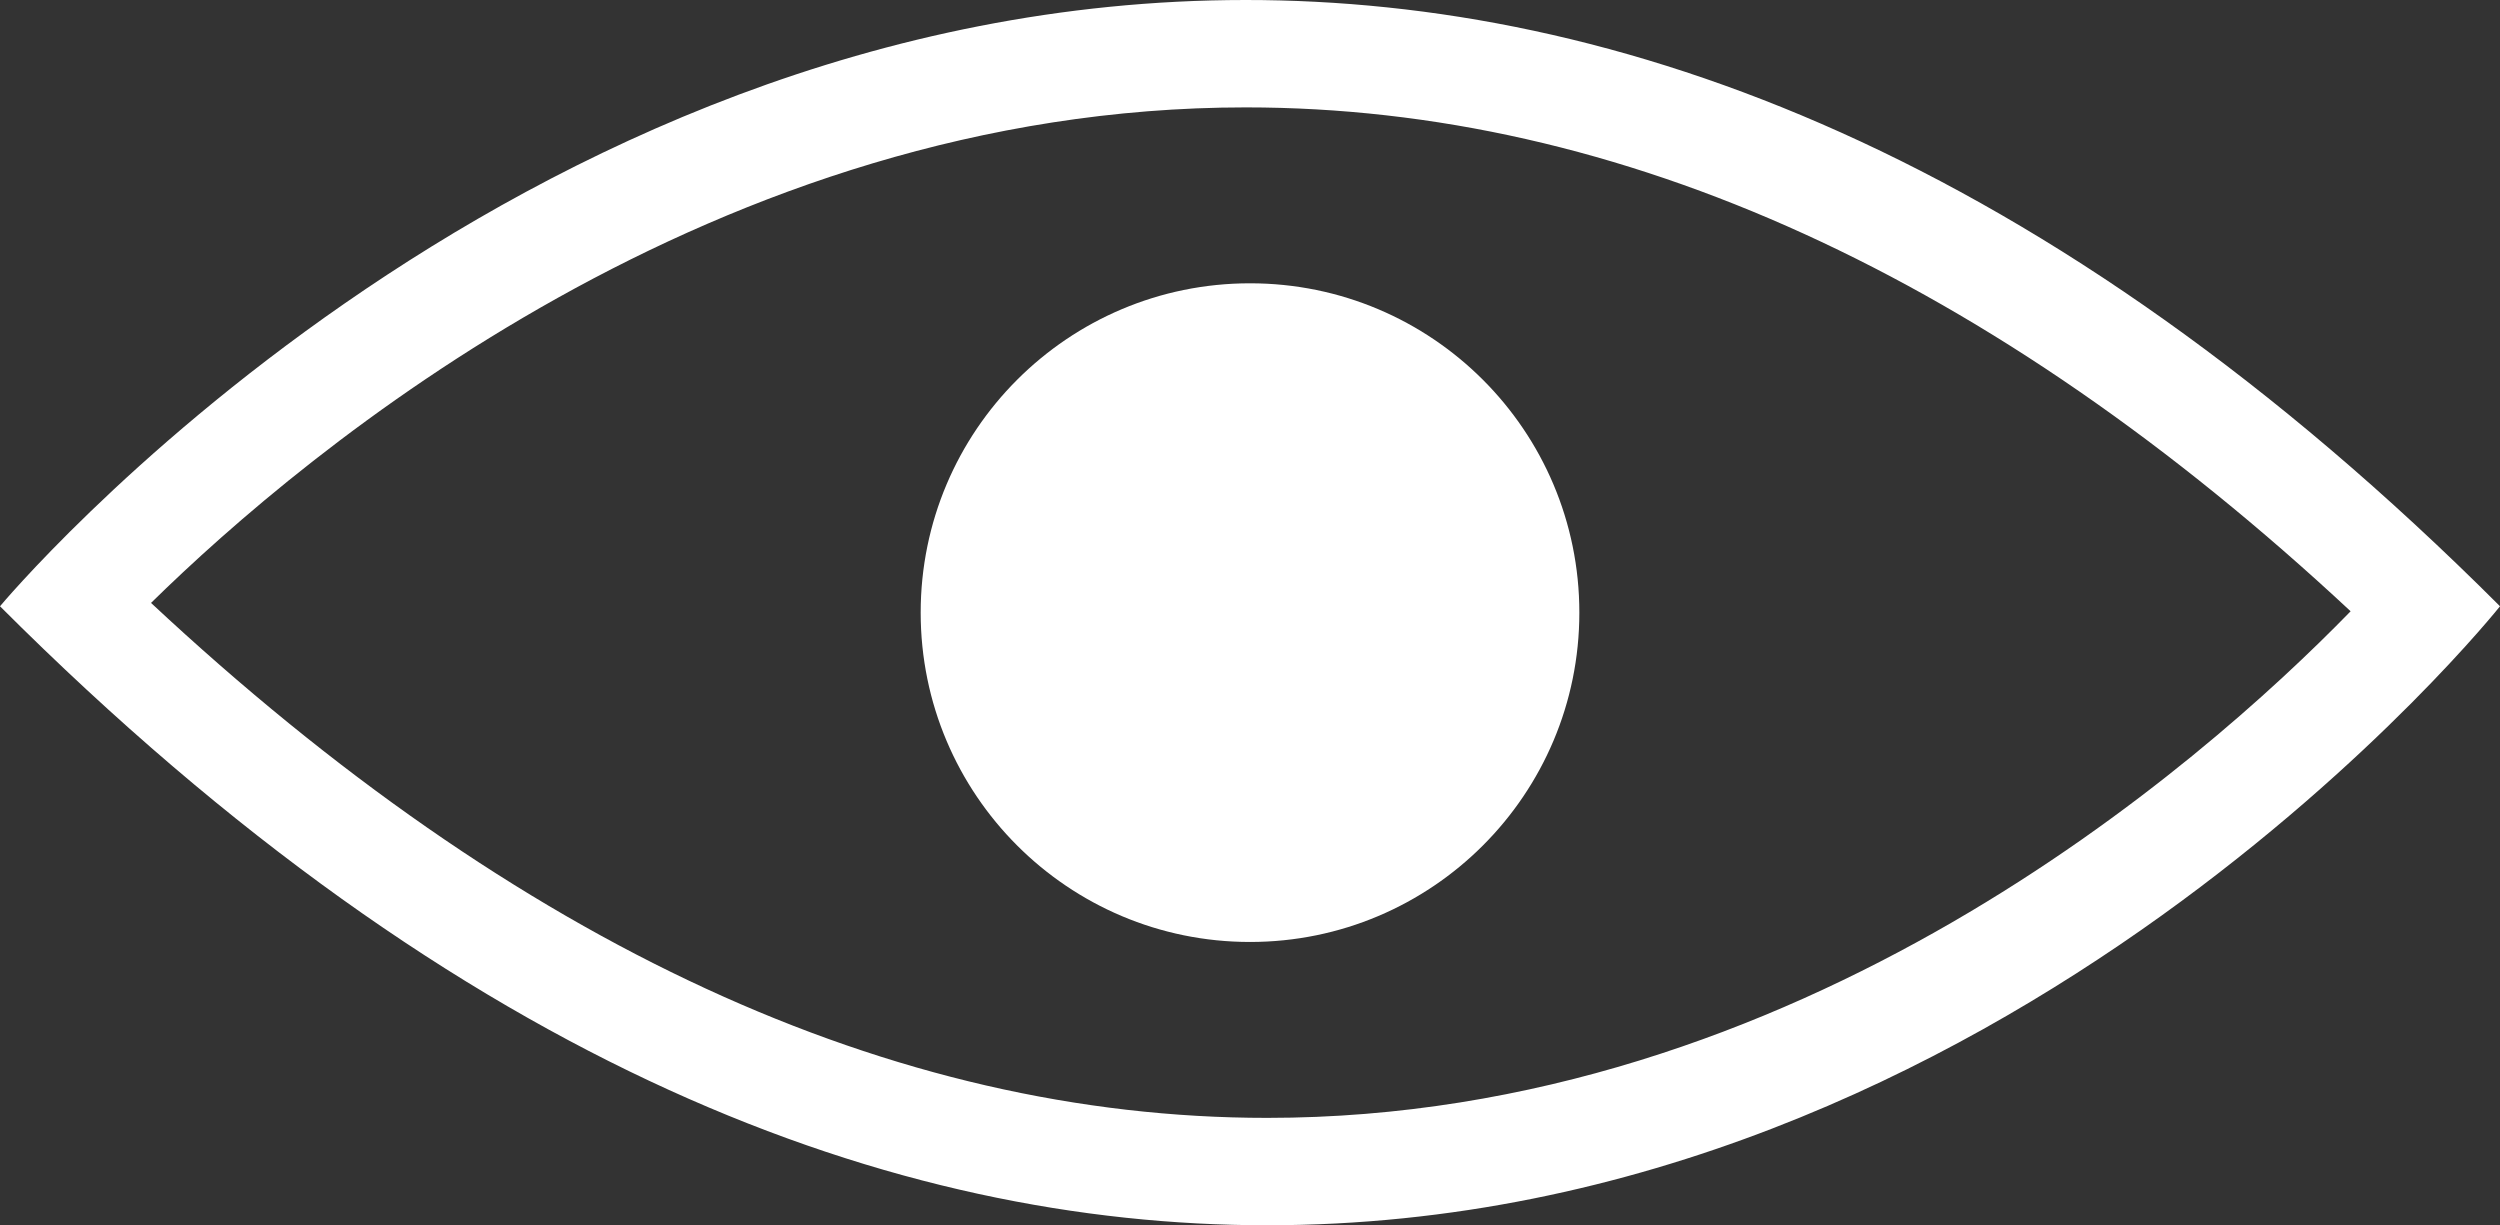 <?xml version="1.0" encoding="UTF-8" standalone="no"?>
<svg
   xmlns:dc="http://purl.org/dc/elements/1.1/"
   xmlns:cc="http://creativecommons.org/ns#"
   xmlns:rdf="http://www.w3.org/1999/02/22-rdf-syntax-ns#"
   xmlns:svg="http://www.w3.org/2000/svg"
   xmlns="http://www.w3.org/2000/svg"
   xmlns:sodipodi="http://sodipodi.sourceforge.net/DTD/sodipodi-0.dtd"
   xmlns:inkscape="http://www.inkscape.org/namespaces/inkscape"
   version="1.1"
   x="0px"
   y="0px"
   viewBox="0 0 93.955 46.048"
   enable-background="new 0 0 100 100"
   xml:space="preserve"
   id="svg2"
   inkscape:version="0.91 r13725"
   sodipodi:docname="eye.svg"
   width="93.955"
   height="46.048"><rect x="0" y="0" width="93.955" height="46.048" fill="#333333" stroke="none"/><defs
     id="defs18" /><sodipodi:namedview
     pagecolor="#ffffff"
     bordercolor="#666666"
     borderopacity="1"
     objecttolerance="10"
     gridtolerance="10"
     guidetolerance="10"
     inkscape:pageopacity="0"
     inkscape:pageshadow="2"
     inkscape:window-width="3195"
     inkscape:window-height="1900"
     id="namedview16"
     showgrid="false"
     fit-margin-top="0"
     fit-margin-left="0"
     fit-margin-right="0"
     fit-margin-bottom="0"
     inkscape:zoom="5.3400704"
     inkscape:cx="-23.108757"
     inkscape:cy="6.4868138"
     inkscape:window-x="0"
     inkscape:window-y="0"
     inkscape:window-maximized="0"
     inkscape:current-layer="svg2" /><g
     id="g4"
     transform="translate(-3,-28)"
     style="fill:#ffffff;fill-opacity:1"><g
       id="g6"
       style="fill:#ffffff;fill-opacity:1"><path
         d="M 49.812,28 C 21.976,28.003 3,50.785 3,50.785 20.45,68.234 36.702,74.048 50.622,74.048 78.458,74.048 96.955,50.785 96.955,50.785 79.865,33.694 63.732,27.999 49.812,28 Z m 0.81,42.012 c -14.089,0 -28.185,-6.506 -41.946,-19.353 5.855,-5.748 21.197,-18.621 41.14,-18.623 l 10e-4,0 c 14.087,0 28.042,6.367 41.524,18.937 -5.677,5.826 -20.754,19.039 -40.719,19.039 z"
         id="path8"
         inkscape:connector-curvature="0"
         style="fill:#ffffff;fill-opacity:1" /><circle
         cx="49.978"
         cy="51.024"
         r="12.377"
         id="circle10"
         style="fill:#ffffff;fill-opacity:1" /></g></g></svg>